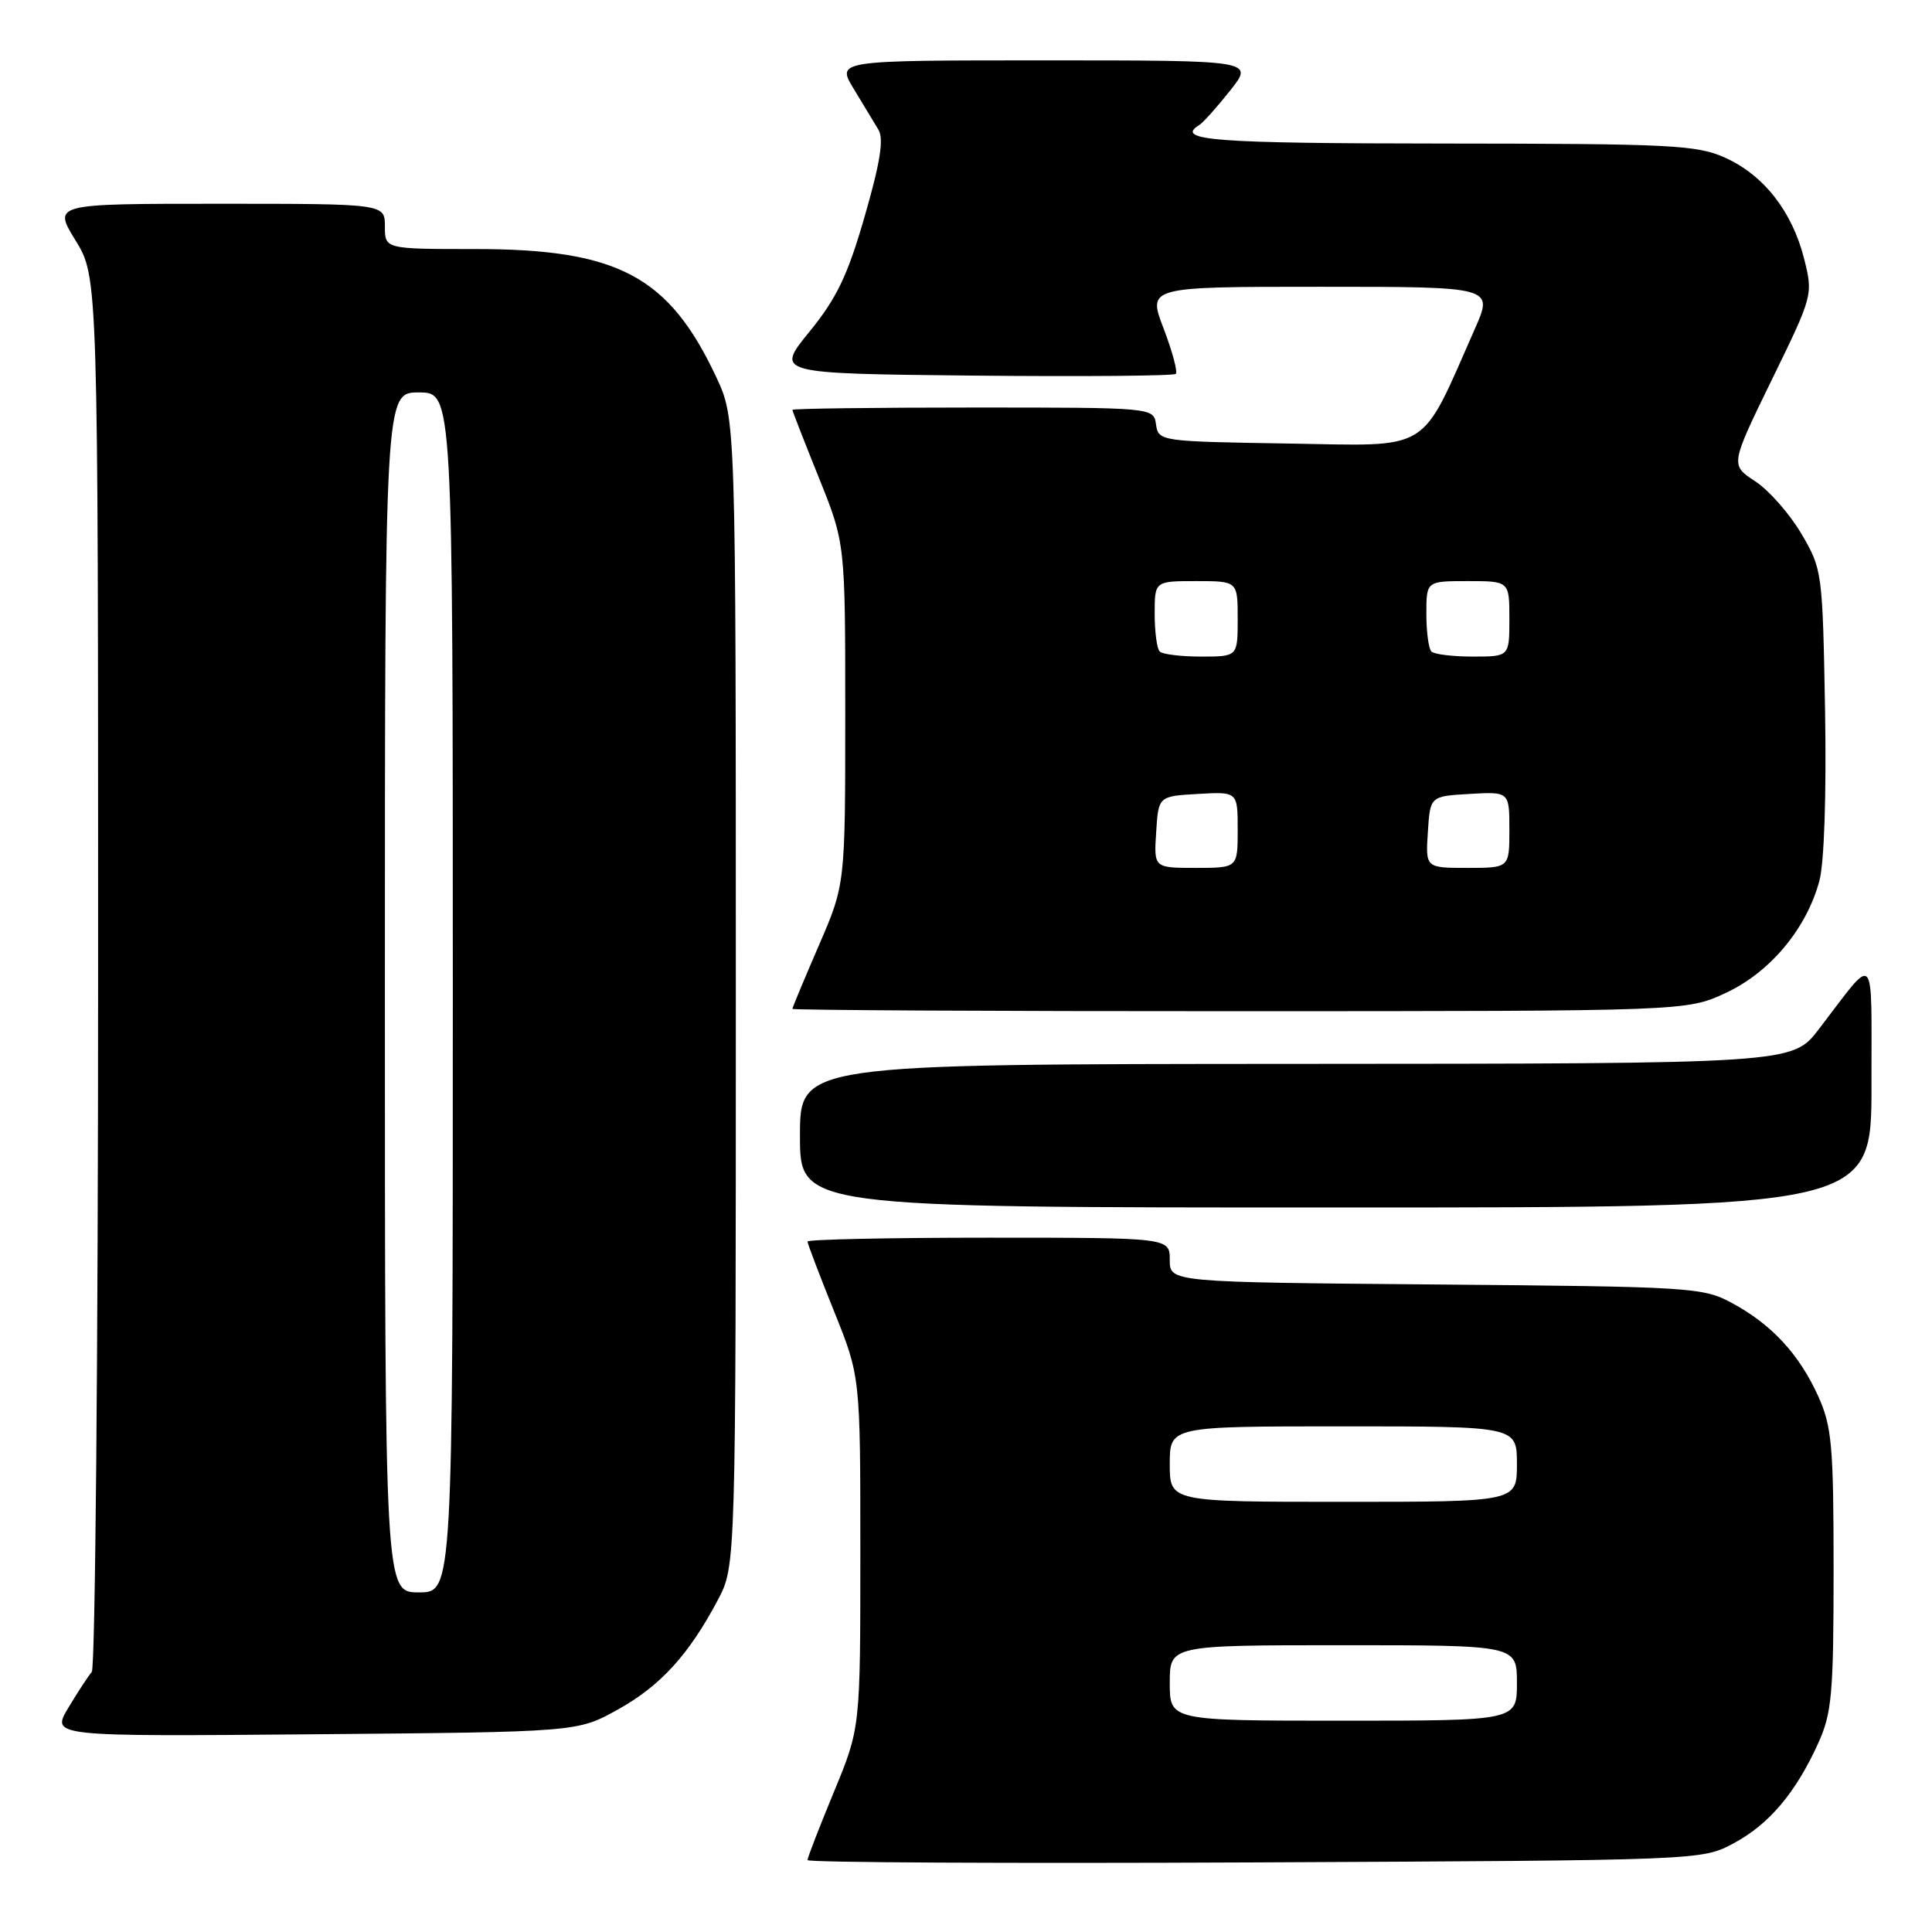 <?xml version="1.0" encoding="UTF-8" standalone="no"?>
<!DOCTYPE svg PUBLIC "-//W3C//DTD SVG 1.1//EN" "http://www.w3.org/Graphics/SVG/1.1/DTD/svg11.dtd" >
<svg xmlns="http://www.w3.org/2000/svg" xmlns:xlink="http://www.w3.org/1999/xlink" version="1.1" viewBox="0 0 256 256">
 <g >
 <path fill="currentColor"
d=" M 229.69 244.26 C 234.41 241.74 237.94 237.56 240.93 230.97 C 242.73 227.00 242.96 224.45 242.96 208.00 C 242.96 191.53 242.73 189.01 240.92 185.00 C 238.41 179.45 234.74 175.48 229.50 172.66 C 225.65 170.58 224.16 170.49 190.25 170.20 C 155.00 169.90 155.00 169.90 155.00 166.95 C 155.00 164.00 155.00 164.00 131.00 164.00 C 117.80 164.00 107.00 164.23 107.00 164.51 C 107.00 164.80 108.58 168.93 110.50 173.71 C 114.00 182.39 114.00 182.39 114.00 205.68 C 114.00 228.98 114.00 228.98 110.50 237.43 C 108.58 242.08 107.00 246.15 107.00 246.47 C 107.00 246.80 133.66 246.93 166.25 246.78 C 225.45 246.50 225.50 246.50 229.69 244.26 Z  M 81.82 226.55 C 87.49 223.41 91.26 219.29 95.12 212.00 C 97.50 207.50 97.50 207.50 97.50 131.50 C 97.50 55.50 97.50 55.50 94.90 49.95 C 88.62 36.58 81.89 33.00 62.96 33.00 C 51.00 33.00 51.00 33.00 51.00 30.00 C 51.00 27.00 51.00 27.00 29.01 27.00 C 7.02 27.00 7.02 27.00 10.01 31.86 C 13.00 36.72 13.00 36.72 13.00 128.66 C 13.00 179.23 12.62 221.03 12.16 221.55 C 11.70 222.07 10.30 224.21 9.05 226.30 C 6.78 230.10 6.78 230.10 41.64 229.80 C 76.50 229.50 76.50 229.50 81.82 226.55 Z  M 247.98 143.75 C 247.95 125.51 248.72 126.32 241.00 136.38 C 237.50 140.94 237.50 140.94 171.75 140.97 C 106.00 141.00 106.00 141.00 106.00 150.50 C 106.00 160.00 106.00 160.00 177.00 160.00 C 248.00 160.00 248.00 160.00 247.98 143.75 Z  M 228.69 131.56 C 234.55 128.83 239.37 123.06 241.08 116.71 C 241.72 114.31 242.02 105.31 241.83 94.11 C 241.50 75.78 241.46 75.43 238.69 70.72 C 237.14 68.09 234.39 64.96 232.57 63.77 C 229.27 61.61 229.27 61.61 234.76 50.35 C 240.23 39.16 240.25 39.06 239.06 34.30 C 237.48 28.04 233.74 23.24 228.62 20.91 C 224.86 19.21 221.56 19.04 191.25 19.02 C 160.75 19.00 155.59 18.61 158.93 16.55 C 159.44 16.23 161.27 14.18 163.01 11.99 C 166.17 8.00 166.17 8.00 138.50 8.00 C 110.84 8.00 110.84 8.00 113.11 11.75 C 114.36 13.81 115.84 16.26 116.40 17.19 C 117.13 18.42 116.64 21.52 114.58 28.65 C 112.32 36.50 110.87 39.52 107.25 43.96 C 102.74 49.50 102.74 49.50 129.02 49.77 C 143.47 49.91 155.52 49.81 155.80 49.54 C 156.07 49.26 155.34 46.56 154.18 43.52 C 152.07 38.00 152.07 38.00 174.98 38.00 C 197.89 38.00 197.89 38.00 195.43 43.57 C 188.06 60.23 189.92 59.08 170.72 58.77 C 153.72 58.50 153.50 58.47 153.18 56.25 C 152.86 54.00 152.86 54.00 128.93 54.00 C 115.77 54.00 105.00 54.14 105.00 54.31 C 105.00 54.47 106.58 58.52 108.50 63.29 C 112.00 71.97 112.00 71.97 112.00 94.59 C 112.00 117.20 112.00 117.20 108.50 125.28 C 106.58 129.72 105.00 133.50 105.00 133.68 C 105.00 133.85 131.66 134.00 164.25 133.99 C 223.50 133.98 223.50 133.98 228.69 131.56 Z  M 155.00 223.00 C 155.00 218.00 155.00 218.00 178.00 218.00 C 201.00 218.00 201.00 218.00 201.00 223.00 C 201.00 228.00 201.00 228.00 178.00 228.00 C 155.00 228.00 155.00 228.00 155.00 223.00 Z  M 155.00 194.00 C 155.00 189.00 155.00 189.00 178.00 189.00 C 201.00 189.00 201.00 189.00 201.00 194.00 C 201.00 199.00 201.00 199.00 178.00 199.00 C 155.00 199.00 155.00 199.00 155.00 194.00 Z  M 51.00 131.50 C 51.00 52.00 51.00 52.00 55.50 52.00 C 60.00 52.00 60.00 52.00 60.00 131.50 C 60.00 211.00 60.00 211.00 55.50 211.00 C 51.00 211.00 51.00 211.00 51.00 131.50 Z  M 153.20 110.25 C 153.50 105.50 153.50 105.50 158.75 105.20 C 164.00 104.90 164.00 104.90 164.00 109.95 C 164.00 115.00 164.00 115.00 158.45 115.00 C 152.89 115.00 152.89 115.00 153.20 110.25 Z  M 189.20 110.25 C 189.50 105.50 189.50 105.50 194.75 105.20 C 200.00 104.90 200.00 104.90 200.00 109.95 C 200.00 115.00 200.00 115.00 194.45 115.00 C 188.89 115.00 188.89 115.00 189.20 110.25 Z  M 153.67 86.33 C 153.30 85.97 153.00 83.72 153.00 81.33 C 153.00 77.00 153.00 77.00 158.50 77.00 C 164.00 77.00 164.00 77.00 164.00 82.00 C 164.00 87.00 164.00 87.00 159.17 87.00 C 156.51 87.00 154.03 86.70 153.67 86.33 Z  M 189.67 86.33 C 189.30 85.97 189.00 83.72 189.00 81.33 C 189.00 77.00 189.00 77.00 194.50 77.00 C 200.00 77.00 200.00 77.00 200.00 82.00 C 200.00 87.00 200.00 87.00 195.17 87.00 C 192.51 87.00 190.03 86.70 189.67 86.33 Z "/>
</g>
</svg>